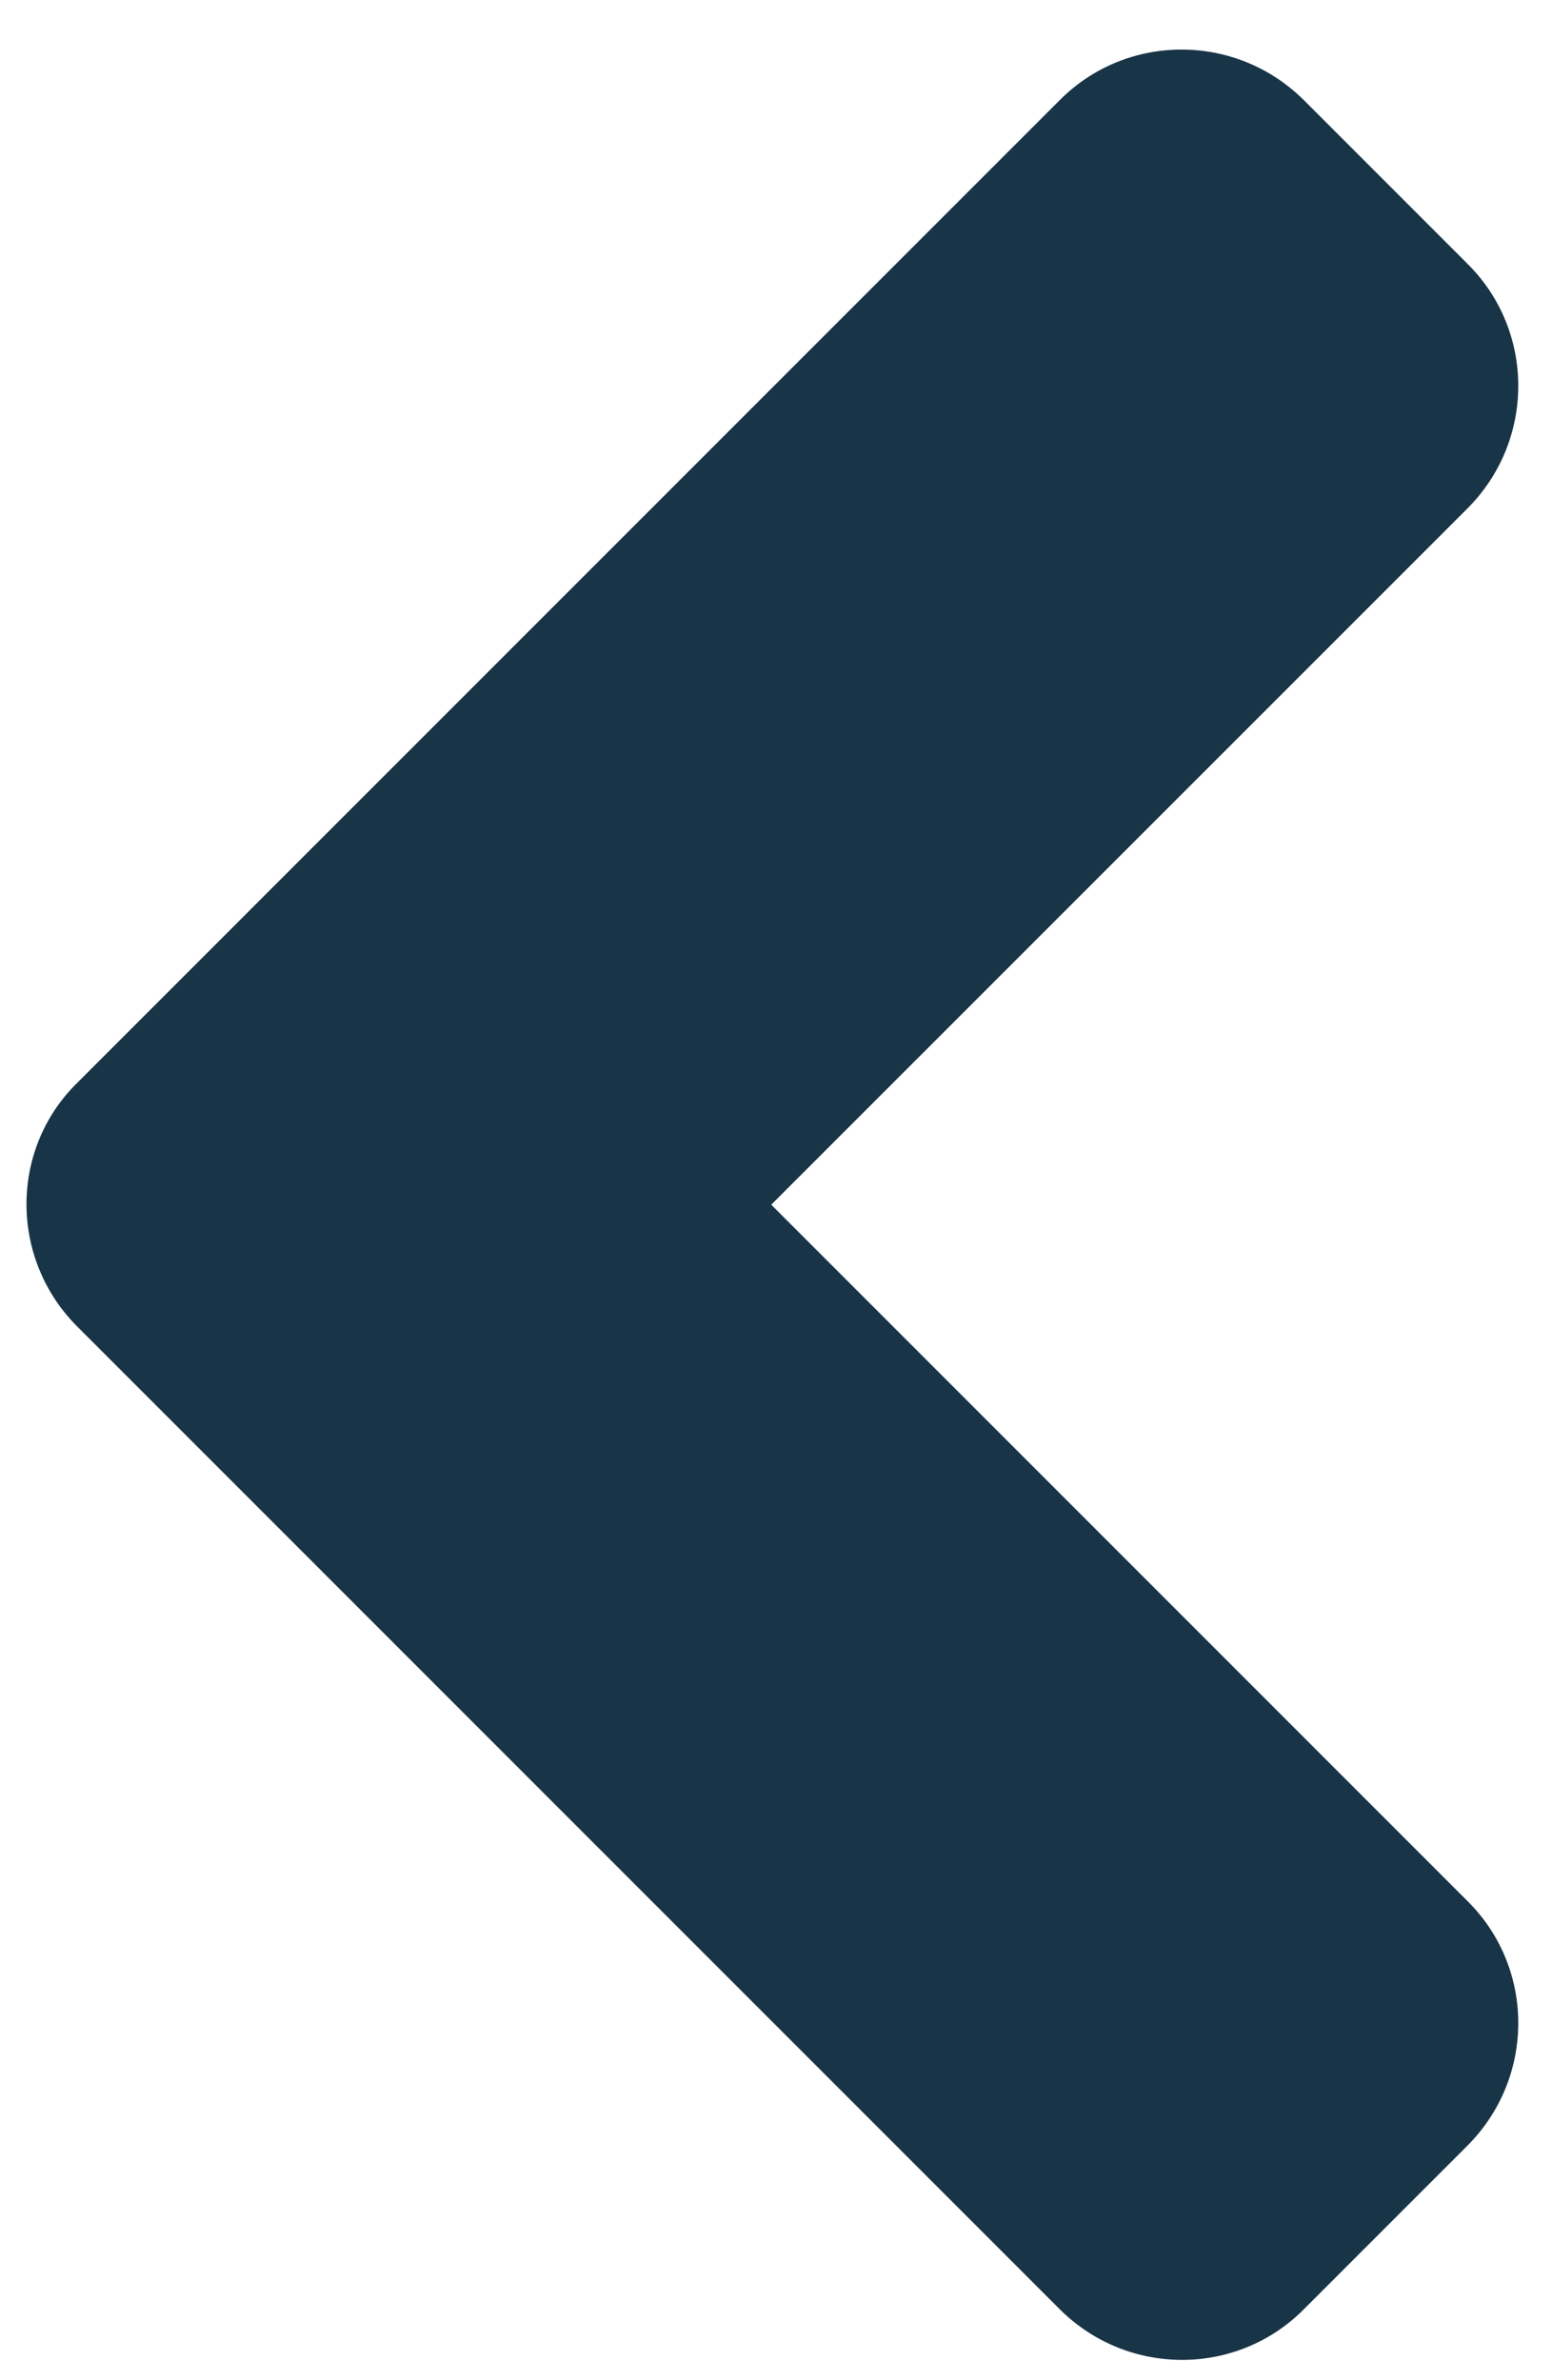 <svg width="15" height="23" viewBox="0 0 15 23" fill="none" xmlns="http://www.w3.org/2000/svg">
<path d="M0.748 12.82L10.239 22.311C10.895 22.968 11.956 22.968 12.605 22.311L14.182 20.734C14.838 20.078 14.838 19.017 14.182 18.369L7.454 11.641L14.182 4.914C14.838 4.258 14.838 3.197 14.182 2.548L12.605 0.971C11.949 0.315 10.888 0.315 10.239 0.971L0.748 10.462C0.092 11.104 0.092 12.165 0.748 12.82Z" fill="#183447"/>
</svg>
